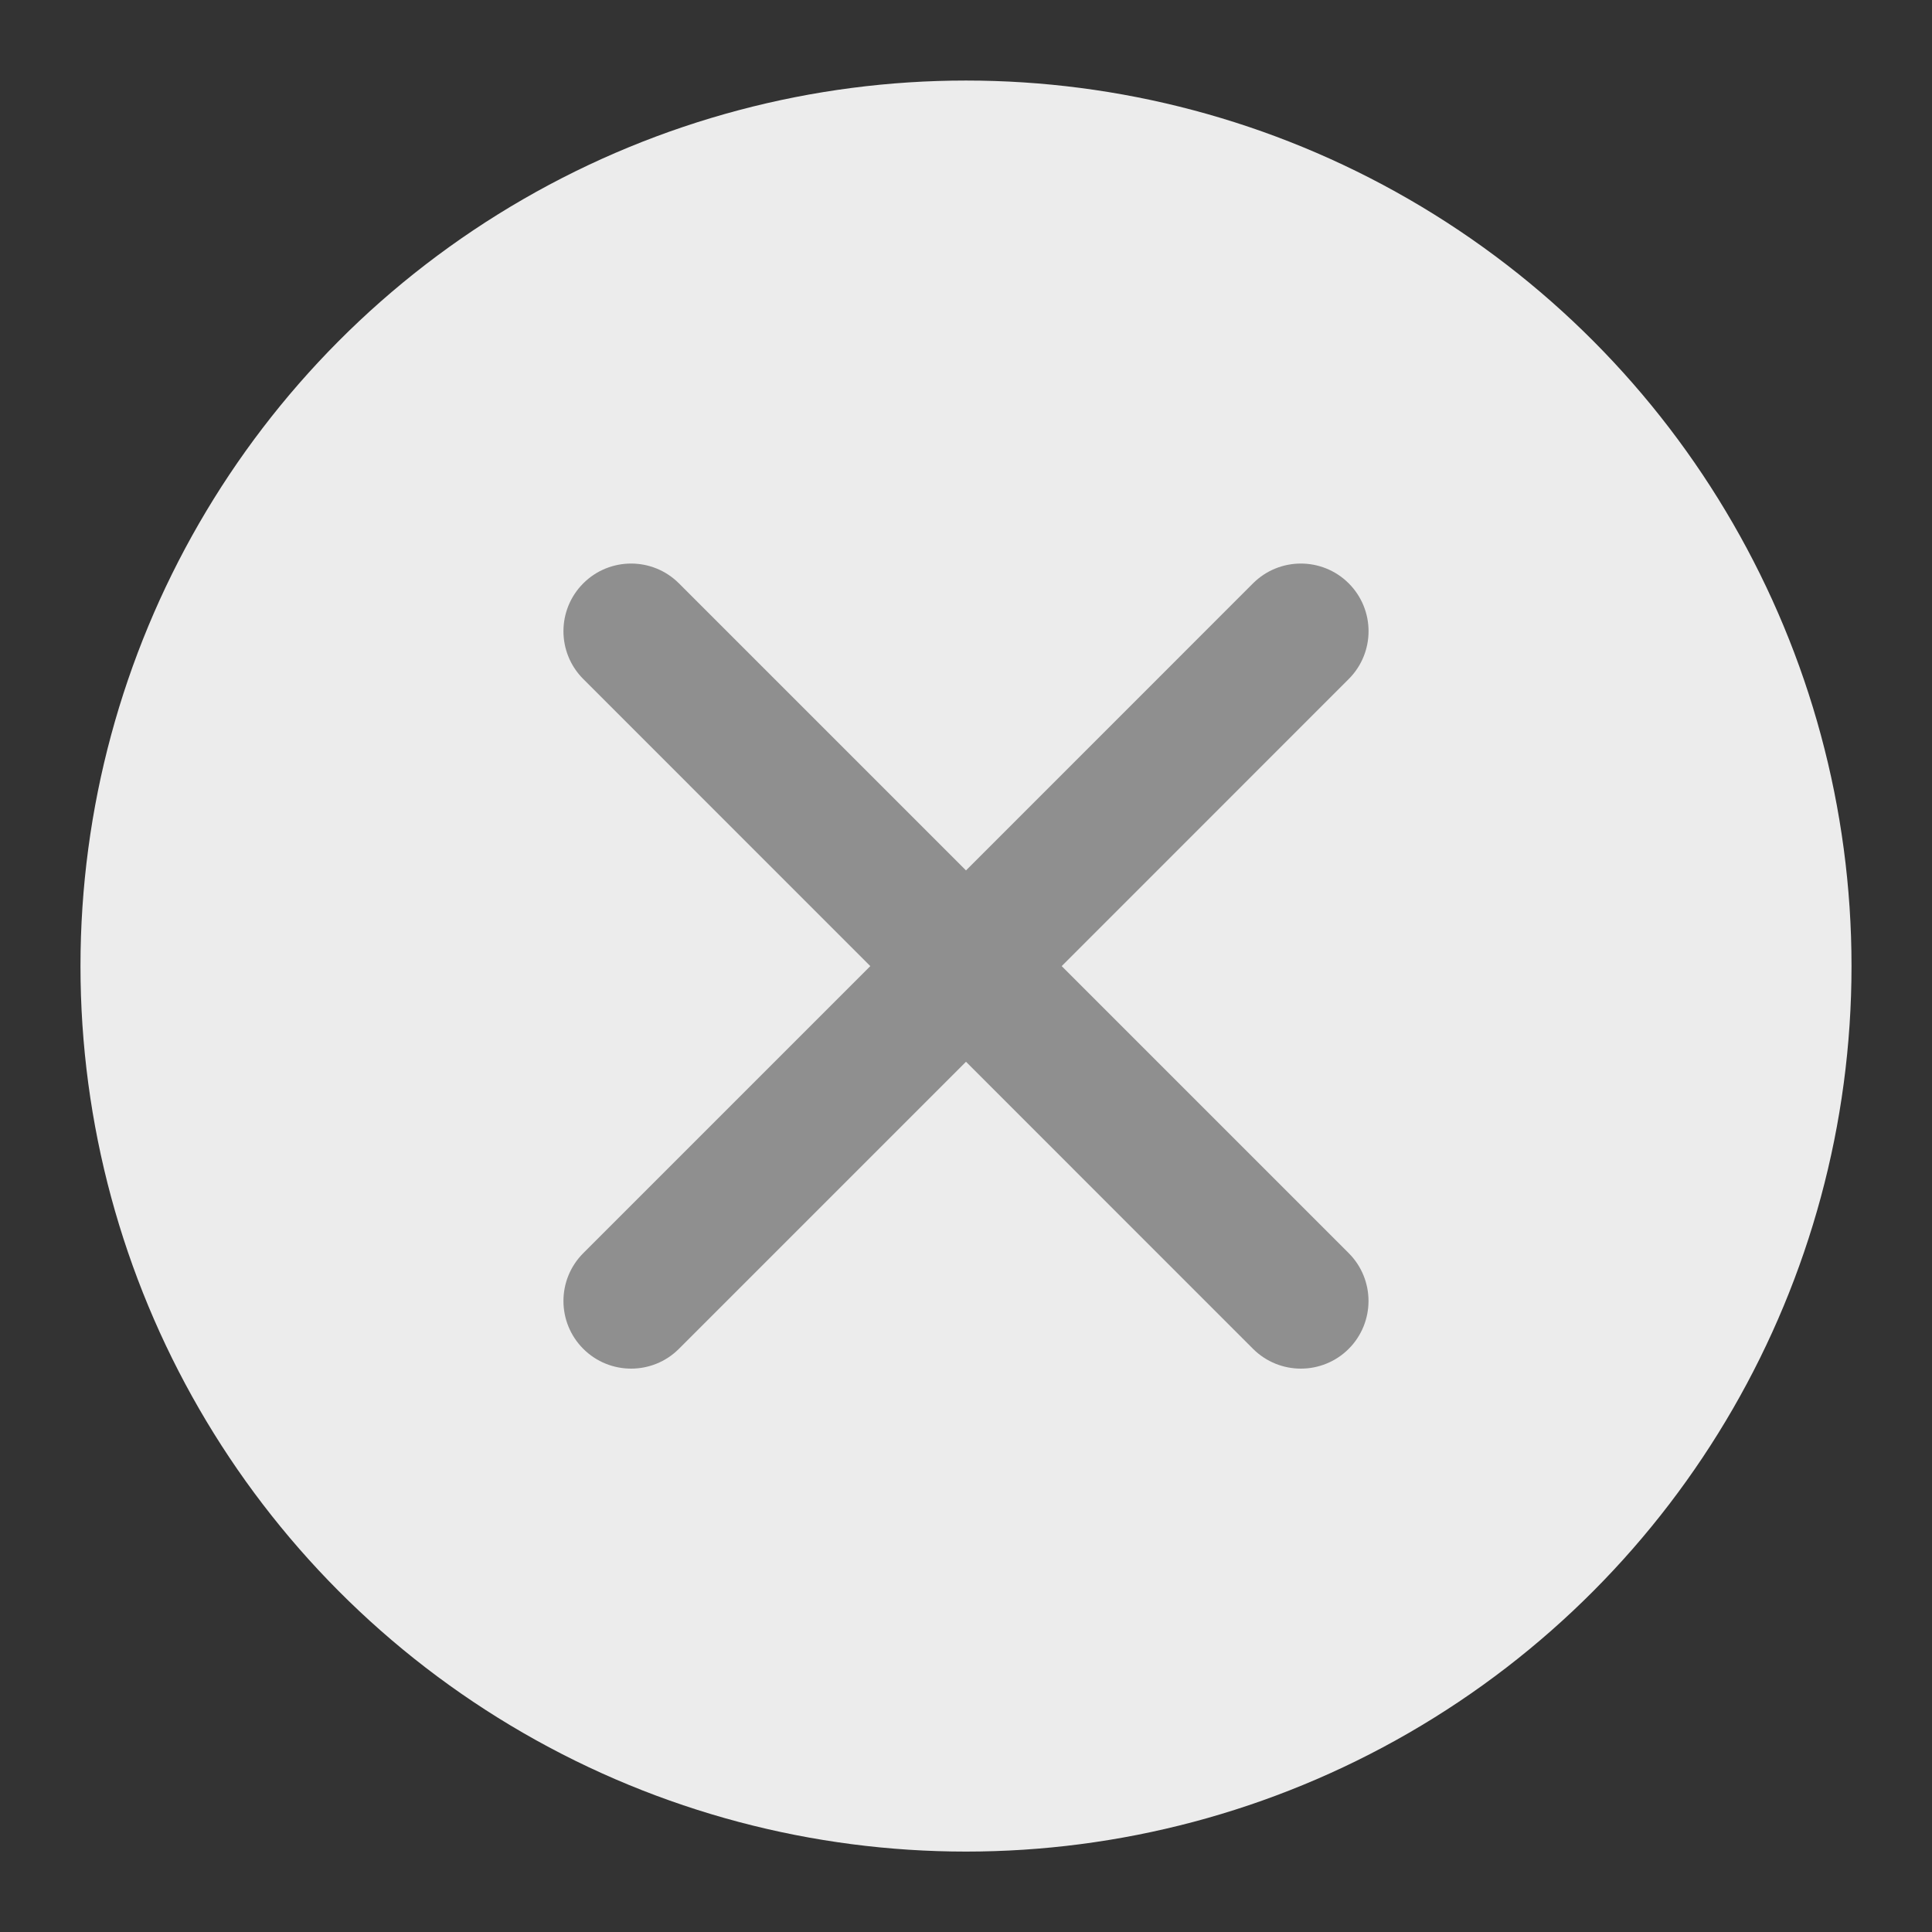 <svg width="32" height="32" viewBox="0 0 32 32" fill="none" xmlns="http://www.w3.org/2000/svg">
<rect x="0" y="0" width="32" height="32" fill="#333333" stroke="none"/>
<ellipse cx="16" cy="16.001" rx="14.667" ry="14.667" fill="#ECECEC"/>
<path fill-rule="evenodd" clip-rule="evenodd" d="M9.661 9.662C9.223 10.1 9.223 10.809 9.661 11.247L14.415 16.002L9.661 20.756C9.223 21.194 9.223 21.903 9.661 22.341C10.098 22.778 10.808 22.778 11.245 22.341L16 17.586L20.754 22.341C21.192 22.778 21.901 22.778 22.339 22.341C22.776 21.903 22.776 21.193 22.339 20.756L17.585 16.002L22.339 11.247C22.777 10.809 22.777 10.1 22.339 9.662C21.901 9.225 21.192 9.225 20.754 9.662L16 14.417L11.245 9.662C10.808 9.225 10.098 9.225 9.661 9.662Z" fill="#8F8F8F"/>
</svg>
